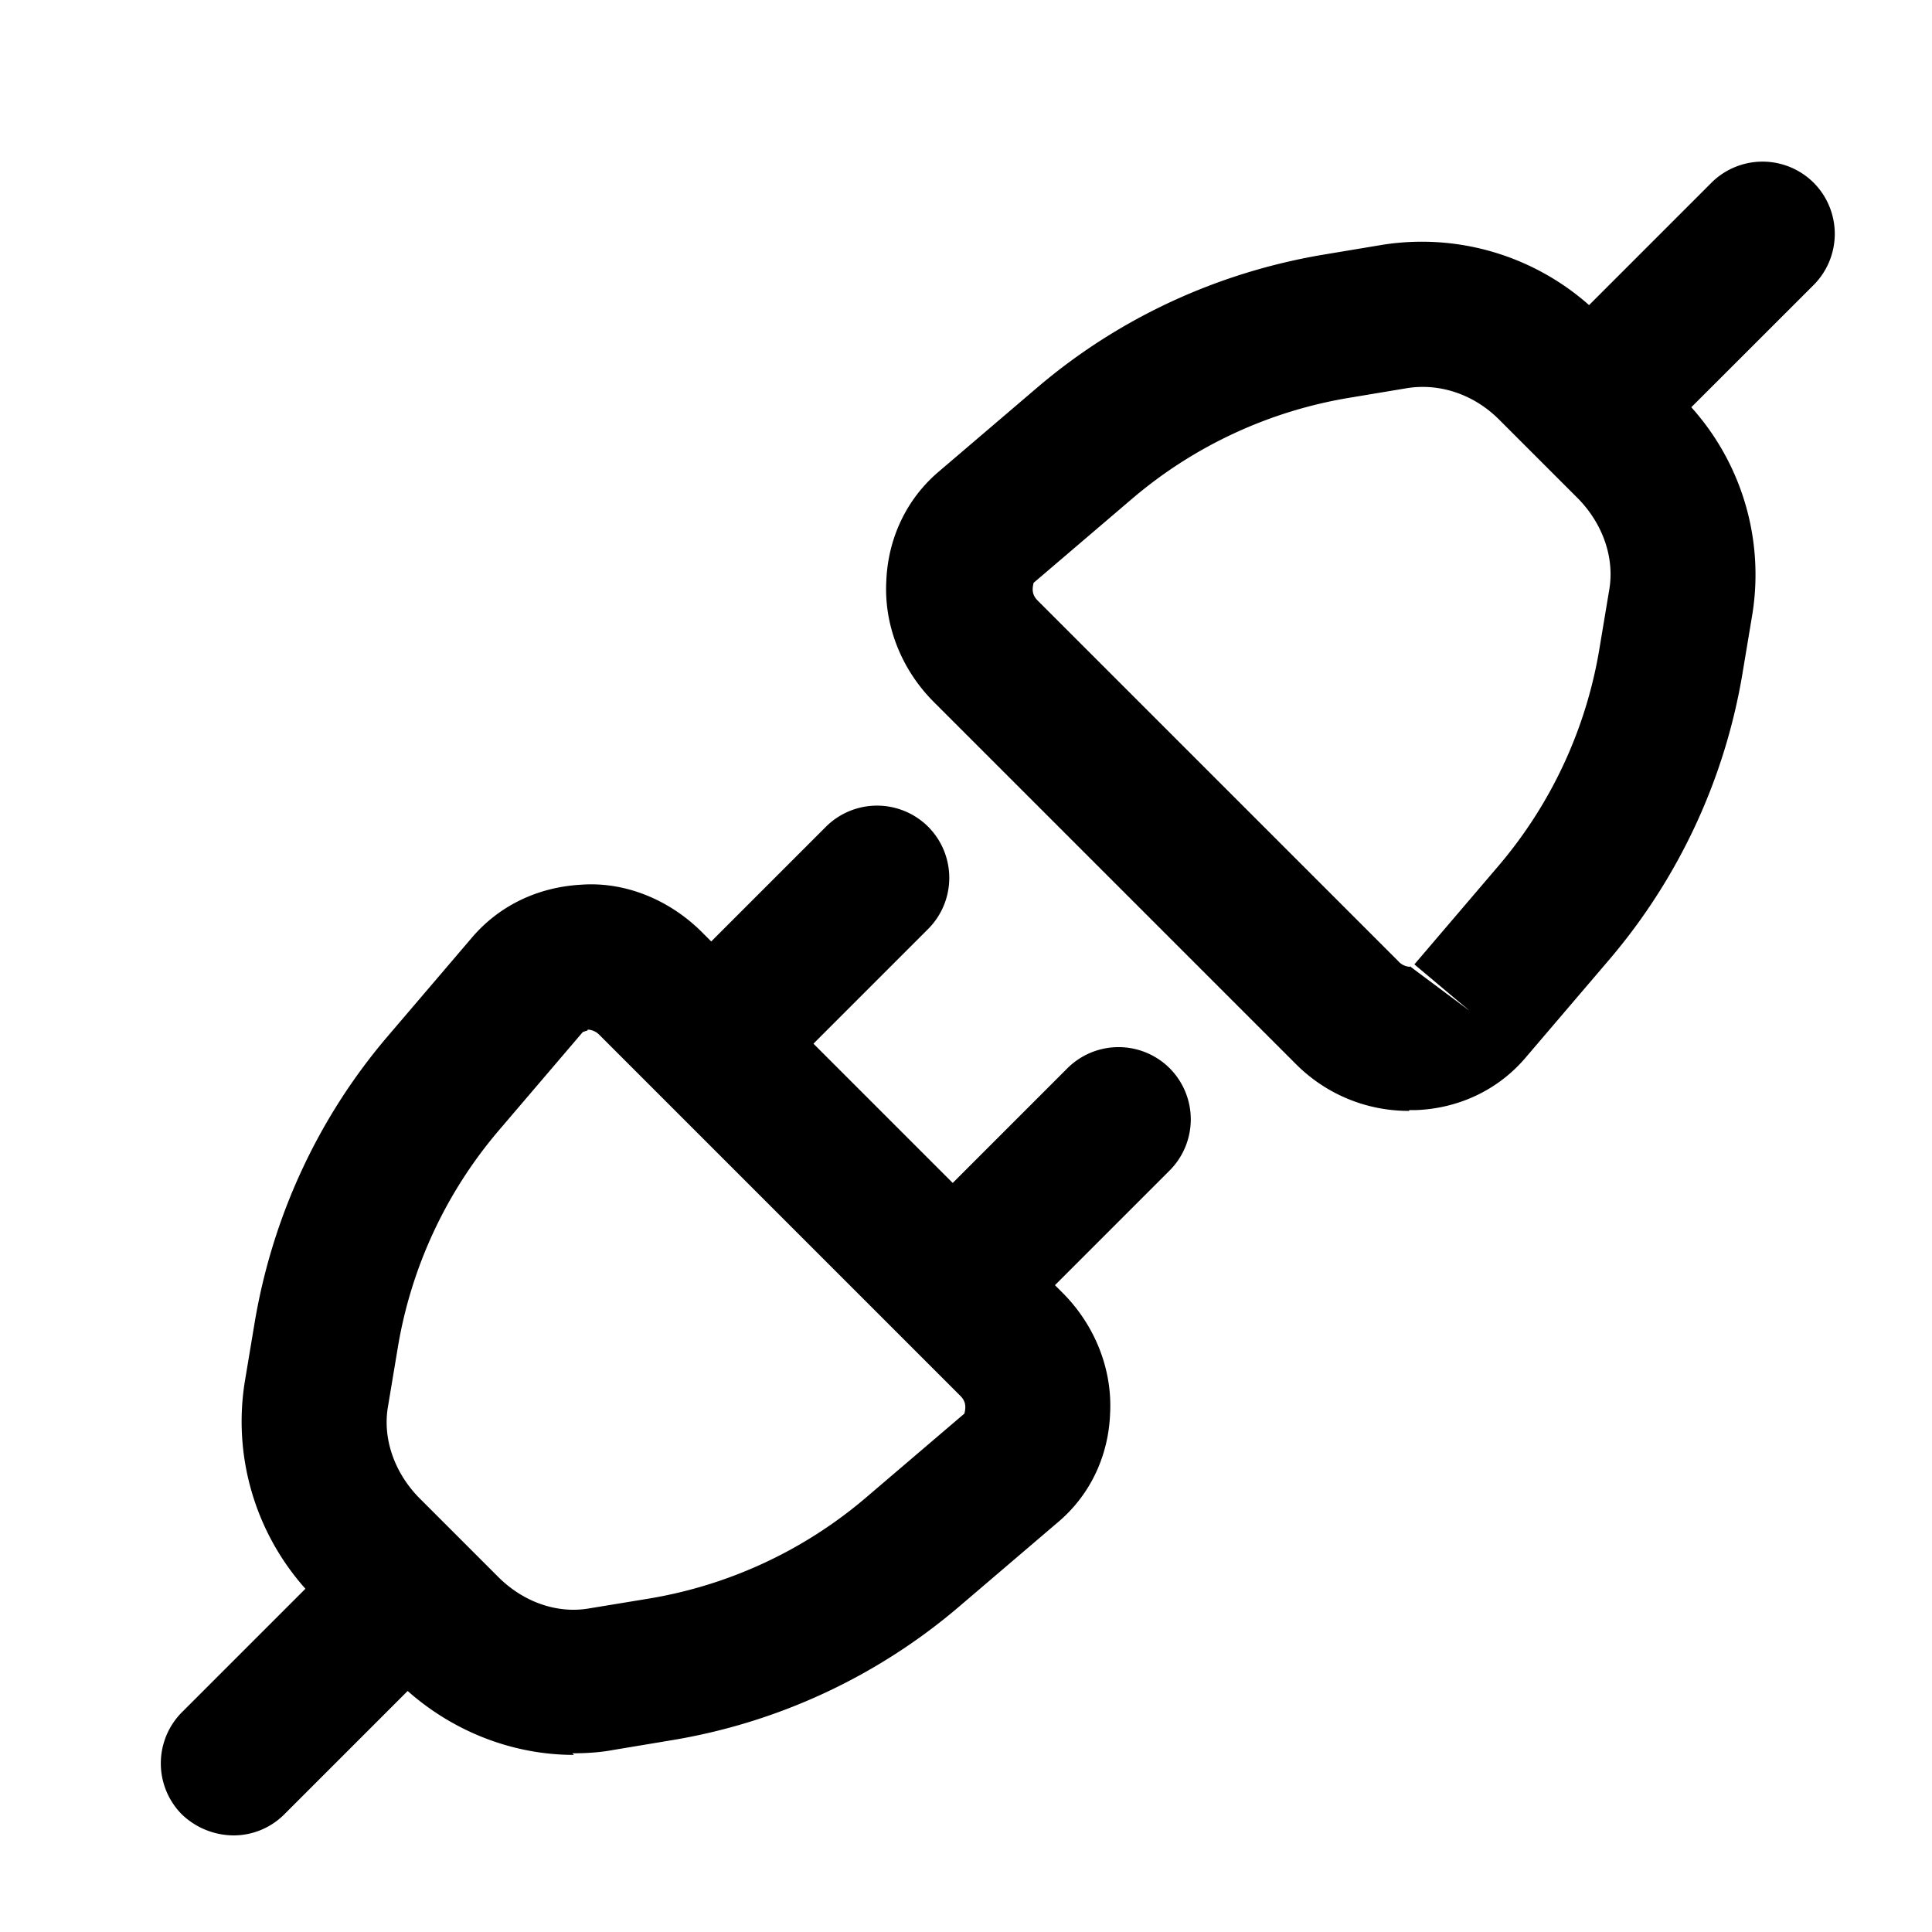 <svg xmlns="http://www.w3.org/2000/svg" width="24" height="24" fill="currentColor" viewBox="0 0 24 24">
  <path fill-rule="evenodd" d="m21.26 2.27-1.52 1.52a3.135 3.135 0 0 0-2.56-.75l-.72.12c-1.33.22-2.56.79-3.57 1.65l-1.23 1.05c-.4.34-.63.83-.65 1.36-.03.55.19 1.1.59 1.5l4.48 4.48c.38.39.89.6 1.42.6l.01-.01h.08c.53-.02 1.02-.25 1.36-.65L20 11.91a7.343 7.343 0 0 0 1.65-3.57l.12-.72a3.11 3.11 0 0 0-.76-2.561l1.52-1.519a.9.9 0 0 0 0-1.27.9.9 0 0 0-1.27 0ZM17.51 12l.013.01a.204.204 0 0 1-.153-.07l-4.48-4.48c-.07-.07-.07-.14-.05-.22l1.23-1.05a5.56 5.56 0 0 1 2.7-1.25l.72-.12c.4-.06.82.08 1.13.39l.99.99c.3.31.45.73.38 1.13l-.12.72a5.56 5.56 0 0 1-1.25 2.7l-1.05 1.23.69.58-.737-.55h.007l-.02-.01Z" clip-rule="evenodd"/>
  <path d="M2.895 22.8H2.9h-.01.005Z"/>
  <path fill-rule="evenodd" d="M3.53 22.54a.89.89 0 0 1-.635.26.936.936 0 0 1-.635-.26.9.9 0 0 1 0-1.27l1.534-1.534a3.122 3.122 0 0 1-.754-2.566l.12-.72c.22-1.33.79-2.56 1.65-3.57l1.05-1.23c.34-.4.82-.63 1.36-.66.55-.04 1.1.19 1.5.59l.115.115 1.425-1.425a.9.9 0 0 1 1.27 0 .9.9 0 0 1 0 1.27l-1.425 1.425 1.73 1.73 1.425-1.425a.9.9 0 0 1 1.27 0 .9.9 0 0 1 0 1.27l-1.425 1.425.095.095c.4.4.62.95.59 1.5-.02.53-.25 1.02-.66 1.36l-1.23 1.05a7.343 7.343 0 0 1-3.57 1.65l-.72.12c-.16.03-.33.04-.5.04l.02.02c-.747 0-1.485-.28-2.066-.794L3.53 22.54ZM7.3 12.8l-.06.02-1.05 1.23a5.56 5.56 0 0 0-1.25 2.7l-.12.72c-.07.4.08.82.38 1.13l.99.99c.31.31.73.46 1.13.39l.73-.12a5.56 5.56 0 0 0 2.7-1.25l1.23-1.05c.02-.08.02-.15-.05-.22l-4.48-4.48a.215.215 0 0 0-.15-.07v.01Z" clip-rule="evenodd"/>
</svg>
